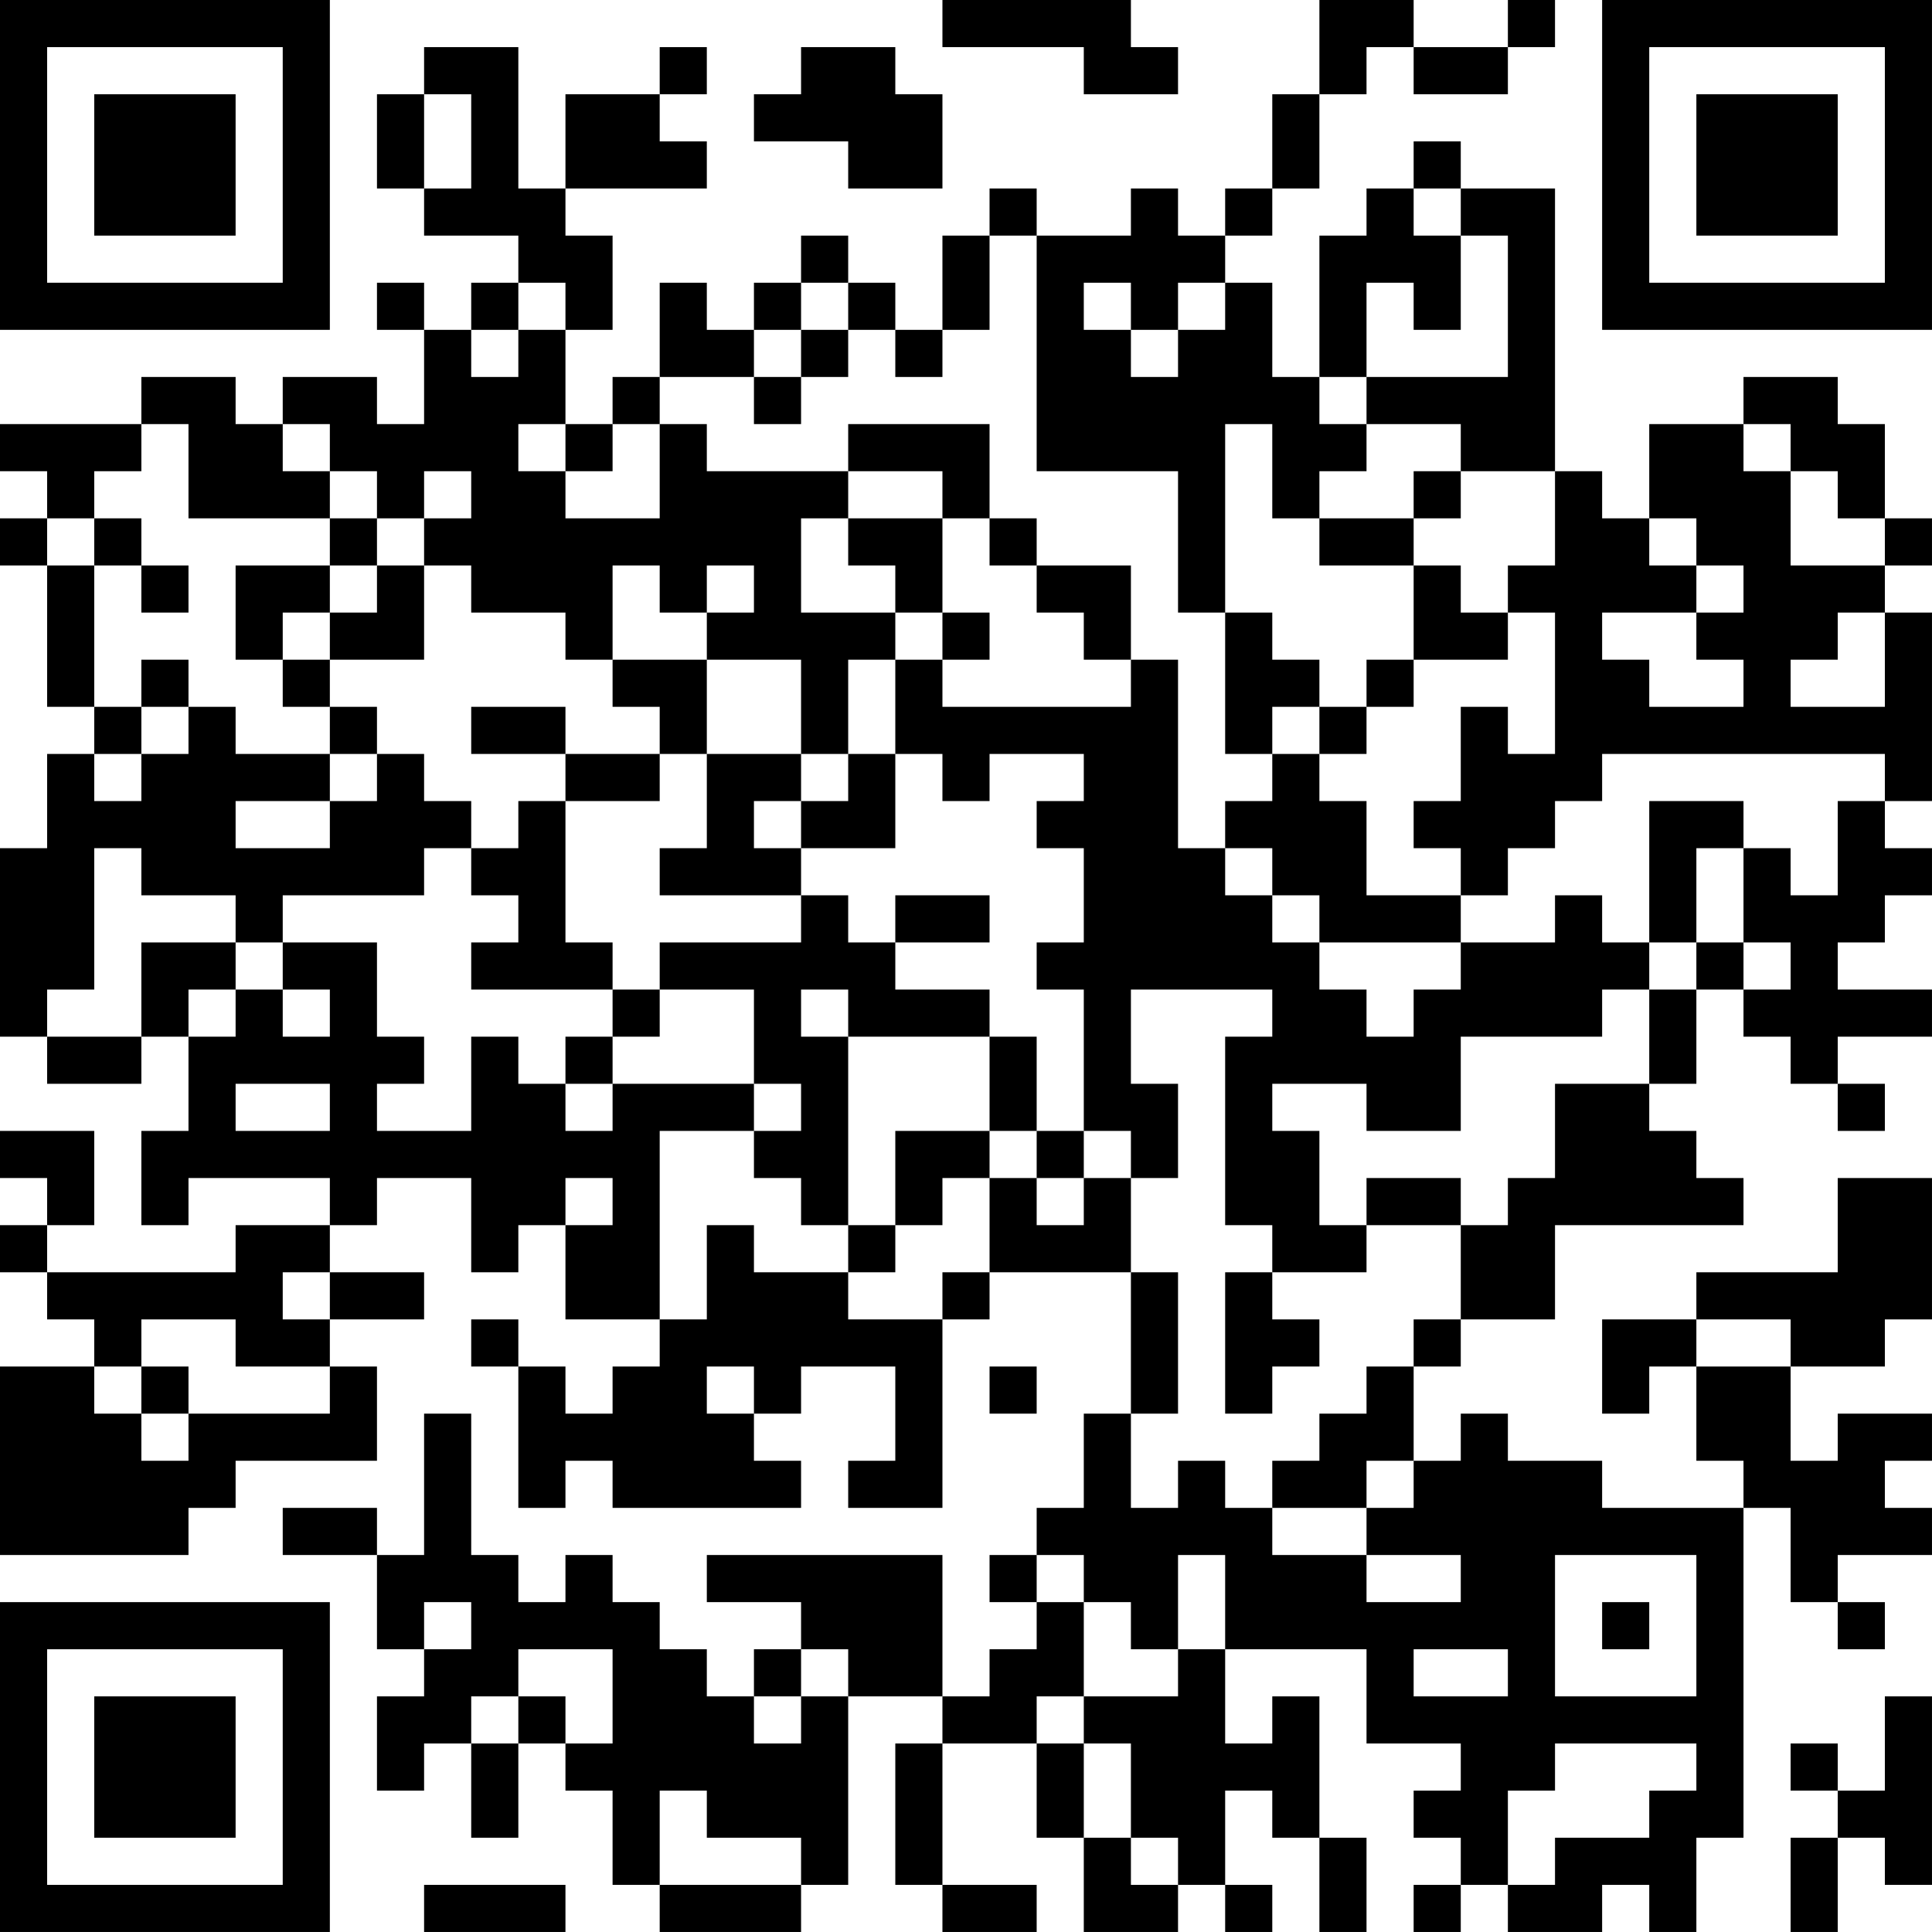 <?xml version="1.0" encoding="UTF-8"?>
<svg xmlns="http://www.w3.org/2000/svg" version="1.1" width="200" height="200" viewBox="0 0 200 200"><rect x="0" y="0" width="200" height="200" fill="#ffffff"/><g transform="scale(4.878)"><g transform="translate(0,0)"><path fill-rule="evenodd" d="M20 0L20 1L23 1L23 2L25 2L25 1L24 1L24 0ZM28 0L28 2L27 2L27 4L26 4L26 5L25 5L25 4L24 4L24 5L22 5L22 4L21 4L21 5L20 5L20 7L19 7L19 6L18 6L18 5L17 5L17 6L16 6L16 7L15 7L15 6L14 6L14 8L13 8L13 9L12 9L12 7L13 7L13 5L12 5L12 4L15 4L15 3L14 3L14 2L15 2L15 1L14 1L14 2L12 2L12 4L11 4L11 1L9 1L9 2L8 2L8 4L9 4L9 5L11 5L11 6L10 6L10 7L9 7L9 6L8 6L8 7L9 7L9 9L8 9L8 8L6 8L6 9L5 9L5 8L3 8L3 9L0 9L0 10L1 10L1 11L0 11L0 12L1 12L1 15L2 15L2 16L1 16L1 18L0 18L0 22L1 22L1 23L3 23L3 22L4 22L4 24L3 24L3 26L4 26L4 25L7 25L7 26L5 26L5 27L1 27L1 26L2 26L2 24L0 24L0 25L1 25L1 26L0 26L0 27L1 27L1 28L2 28L2 29L0 29L0 33L4 33L4 32L5 32L5 31L8 31L8 29L7 29L7 28L9 28L9 27L7 27L7 26L8 26L8 25L10 25L10 27L11 27L11 26L12 26L12 28L14 28L14 29L13 29L13 30L12 30L12 29L11 29L11 28L10 28L10 29L11 29L11 32L12 32L12 31L13 31L13 32L17 32L17 31L16 31L16 30L17 30L17 29L19 29L19 31L18 31L18 32L20 32L20 28L21 28L21 27L24 27L24 30L23 30L23 32L22 32L22 33L21 33L21 34L22 34L22 35L21 35L21 36L20 36L20 33L15 33L15 34L17 34L17 35L16 35L16 36L15 36L15 35L14 35L14 34L13 34L13 33L12 33L12 34L11 34L11 33L10 33L10 30L9 30L9 33L8 33L8 32L6 32L6 33L8 33L8 35L9 35L9 36L8 36L8 38L9 38L9 37L10 37L10 39L11 39L11 37L12 37L12 38L13 38L13 40L14 40L14 41L17 41L17 40L18 40L18 36L20 36L20 37L19 37L19 40L20 40L20 41L22 41L22 40L20 40L20 37L22 37L22 39L23 39L23 41L25 41L25 40L26 40L26 41L27 41L27 40L26 40L26 38L27 38L27 39L28 39L28 41L29 41L29 39L28 39L28 36L27 36L27 37L26 37L26 35L29 35L29 37L31 37L31 38L30 38L30 39L31 39L31 40L30 40L30 41L31 41L31 40L32 40L32 41L34 41L34 40L35 40L35 41L36 41L36 39L37 39L37 32L38 32L38 34L39 34L39 35L40 35L40 34L39 34L39 33L41 33L41 32L40 32L40 31L41 31L41 30L39 30L39 31L38 31L38 29L40 29L40 28L41 28L41 25L39 25L39 27L36 27L36 28L34 28L34 30L35 30L35 29L36 29L36 31L37 31L37 32L34 32L34 31L32 31L32 30L31 30L31 31L30 31L30 29L31 29L31 28L33 28L33 26L37 26L37 25L36 25L36 24L35 24L35 23L36 23L36 21L37 21L37 22L38 22L38 23L39 23L39 24L40 24L40 23L39 23L39 22L41 22L41 21L39 21L39 20L40 20L40 19L41 19L41 18L40 18L40 17L41 17L41 13L40 13L40 12L41 12L41 11L40 11L40 9L39 9L39 8L37 8L37 9L35 9L35 11L34 11L34 10L33 10L33 4L31 4L31 3L30 3L30 4L29 4L29 5L28 5L28 8L27 8L27 6L26 6L26 5L27 5L27 4L28 4L28 2L29 2L29 1L30 1L30 2L32 2L32 1L33 1L33 0L32 0L32 1L30 1L30 0ZM17 1L17 2L16 2L16 3L18 3L18 4L20 4L20 2L19 2L19 1ZM9 2L9 4L10 4L10 2ZM30 4L30 5L31 5L31 7L30 7L30 6L29 6L29 8L28 8L28 9L29 9L29 10L28 10L28 11L27 11L27 9L26 9L26 13L25 13L25 10L22 10L22 5L21 5L21 7L20 7L20 8L19 8L19 7L18 7L18 6L17 6L17 7L16 7L16 8L14 8L14 9L13 9L13 10L12 10L12 9L11 9L11 10L12 10L12 11L14 11L14 9L15 9L15 10L18 10L18 11L17 11L17 13L19 13L19 14L18 14L18 16L17 16L17 14L15 14L15 13L16 13L16 12L15 12L15 13L14 13L14 12L13 12L13 14L12 14L12 13L10 13L10 12L9 12L9 11L10 11L10 10L9 10L9 11L8 11L8 10L7 10L7 9L6 9L6 10L7 10L7 11L4 11L4 9L3 9L3 10L2 10L2 11L1 11L1 12L2 12L2 15L3 15L3 16L2 16L2 17L3 17L3 16L4 16L4 15L5 15L5 16L7 16L7 17L5 17L5 18L7 18L7 17L8 17L8 16L9 16L9 17L10 17L10 18L9 18L9 19L6 19L6 20L5 20L5 19L3 19L3 18L2 18L2 21L1 21L1 22L3 22L3 20L5 20L5 21L4 21L4 22L5 22L5 21L6 21L6 22L7 22L7 21L6 21L6 20L8 20L8 22L9 22L9 23L8 23L8 24L10 24L10 22L11 22L11 23L12 23L12 24L13 24L13 23L16 23L16 24L14 24L14 28L15 28L15 26L16 26L16 27L18 27L18 28L20 28L20 27L21 27L21 25L22 25L22 26L23 26L23 25L24 25L24 27L25 27L25 30L24 30L24 32L25 32L25 31L26 31L26 32L27 32L27 33L29 33L29 34L31 34L31 33L29 33L29 32L30 32L30 31L29 31L29 32L27 32L27 31L28 31L28 30L29 30L29 29L30 29L30 28L31 28L31 26L32 26L32 25L33 25L33 23L35 23L35 21L36 21L36 20L37 20L37 21L38 21L38 20L37 20L37 18L38 18L38 19L39 19L39 17L40 17L40 16L34 16L34 17L33 17L33 18L32 18L32 19L31 19L31 18L30 18L30 17L31 17L31 15L32 15L32 16L33 16L33 13L32 13L32 12L33 12L33 10L31 10L31 9L29 9L29 8L32 8L32 5L31 5L31 4ZM11 6L11 7L10 7L10 8L11 8L11 7L12 7L12 6ZM23 6L23 7L24 7L24 8L25 8L25 7L26 7L26 6L25 6L25 7L24 7L24 6ZM17 7L17 8L16 8L16 9L17 9L17 8L18 8L18 7ZM18 9L18 10L20 10L20 11L18 11L18 12L19 12L19 13L20 13L20 14L19 14L19 16L18 16L18 17L17 17L17 16L15 16L15 14L13 14L13 15L14 15L14 16L12 16L12 15L10 15L10 16L12 16L12 17L11 17L11 18L10 18L10 19L11 19L11 20L10 20L10 21L13 21L13 22L12 22L12 23L13 23L13 22L14 22L14 21L16 21L16 23L17 23L17 24L16 24L16 25L17 25L17 26L18 26L18 27L19 27L19 26L20 26L20 25L21 25L21 24L22 24L22 25L23 25L23 24L24 24L24 25L25 25L25 23L24 23L24 21L27 21L27 22L26 22L26 26L27 26L27 27L26 27L26 30L27 30L27 29L28 29L28 28L27 28L27 27L29 27L29 26L31 26L31 25L29 25L29 26L28 26L28 24L27 24L27 23L29 23L29 24L31 24L31 22L34 22L34 21L35 21L35 20L36 20L36 18L37 18L37 17L35 17L35 20L34 20L34 19L33 19L33 20L31 20L31 19L29 19L29 17L28 17L28 16L29 16L29 15L30 15L30 14L32 14L32 13L31 13L31 12L30 12L30 11L31 11L31 10L30 10L30 11L28 11L28 12L30 12L30 14L29 14L29 15L28 15L28 14L27 14L27 13L26 13L26 16L27 16L27 17L26 17L26 18L25 18L25 14L24 14L24 12L22 12L22 11L21 11L21 9ZM37 9L37 10L38 10L38 12L40 12L40 11L39 11L39 10L38 10L38 9ZM2 11L2 12L3 12L3 13L4 13L4 12L3 12L3 11ZM7 11L7 12L5 12L5 14L6 14L6 15L7 15L7 16L8 16L8 15L7 15L7 14L9 14L9 12L8 12L8 11ZM20 11L20 13L21 13L21 14L20 14L20 15L24 15L24 14L23 14L23 13L22 13L22 12L21 12L21 11ZM35 11L35 12L36 12L36 13L34 13L34 14L35 14L35 15L37 15L37 14L36 14L36 13L37 13L37 12L36 12L36 11ZM7 12L7 13L6 13L6 14L7 14L7 13L8 13L8 12ZM39 13L39 14L38 14L38 15L40 15L40 13ZM3 14L3 15L4 15L4 14ZM27 15L27 16L28 16L28 15ZM14 16L14 17L12 17L12 20L13 20L13 21L14 21L14 20L17 20L17 19L18 19L18 20L19 20L19 21L21 21L21 22L18 22L18 21L17 21L17 22L18 22L18 26L19 26L19 24L21 24L21 22L22 22L22 24L23 24L23 21L22 21L22 20L23 20L23 18L22 18L22 17L23 17L23 16L21 16L21 17L20 17L20 16L19 16L19 18L17 18L17 17L16 17L16 18L17 18L17 19L14 19L14 18L15 18L15 16ZM26 18L26 19L27 19L27 20L28 20L28 21L29 21L29 22L30 22L30 21L31 21L31 20L28 20L28 19L27 19L27 18ZM19 19L19 20L21 20L21 19ZM5 23L5 24L7 24L7 23ZM12 25L12 26L13 26L13 25ZM6 27L6 28L7 28L7 27ZM3 28L3 29L2 29L2 30L3 30L3 31L4 31L4 30L7 30L7 29L5 29L5 28ZM36 28L36 29L38 29L38 28ZM3 29L3 30L4 30L4 29ZM15 29L15 30L16 30L16 29ZM21 29L21 30L22 30L22 29ZM22 33L22 34L23 34L23 36L22 36L22 37L23 37L23 39L24 39L24 40L25 40L25 39L24 39L24 37L23 37L23 36L25 36L25 35L26 35L26 33L25 33L25 35L24 35L24 34L23 34L23 33ZM33 33L33 36L36 36L36 33ZM9 34L9 35L10 35L10 34ZM34 34L34 35L35 35L35 34ZM11 35L11 36L10 36L10 37L11 37L11 36L12 36L12 37L13 37L13 35ZM17 35L17 36L16 36L16 37L17 37L17 36L18 36L18 35ZM30 35L30 36L32 36L32 35ZM40 36L40 38L39 38L39 37L38 37L38 38L39 38L39 39L38 39L38 41L39 41L39 39L40 39L40 40L41 40L41 36ZM33 37L33 38L32 38L32 40L33 40L33 39L35 39L35 38L36 38L36 37ZM14 38L14 40L17 40L17 39L15 39L15 38ZM9 40L9 41L12 41L12 40ZM0 0L0 7L7 7L7 0ZM1 1L1 6L6 6L6 1ZM2 2L2 5L5 5L5 2ZM34 0L34 7L41 7L41 0ZM35 1L35 6L40 6L40 1ZM36 2L36 5L39 5L39 2ZM0 34L0 41L7 41L7 34ZM1 35L1 40L6 40L6 35ZM2 36L2 39L5 39L5 36Z" fill="#000000"/></g></g></svg>
